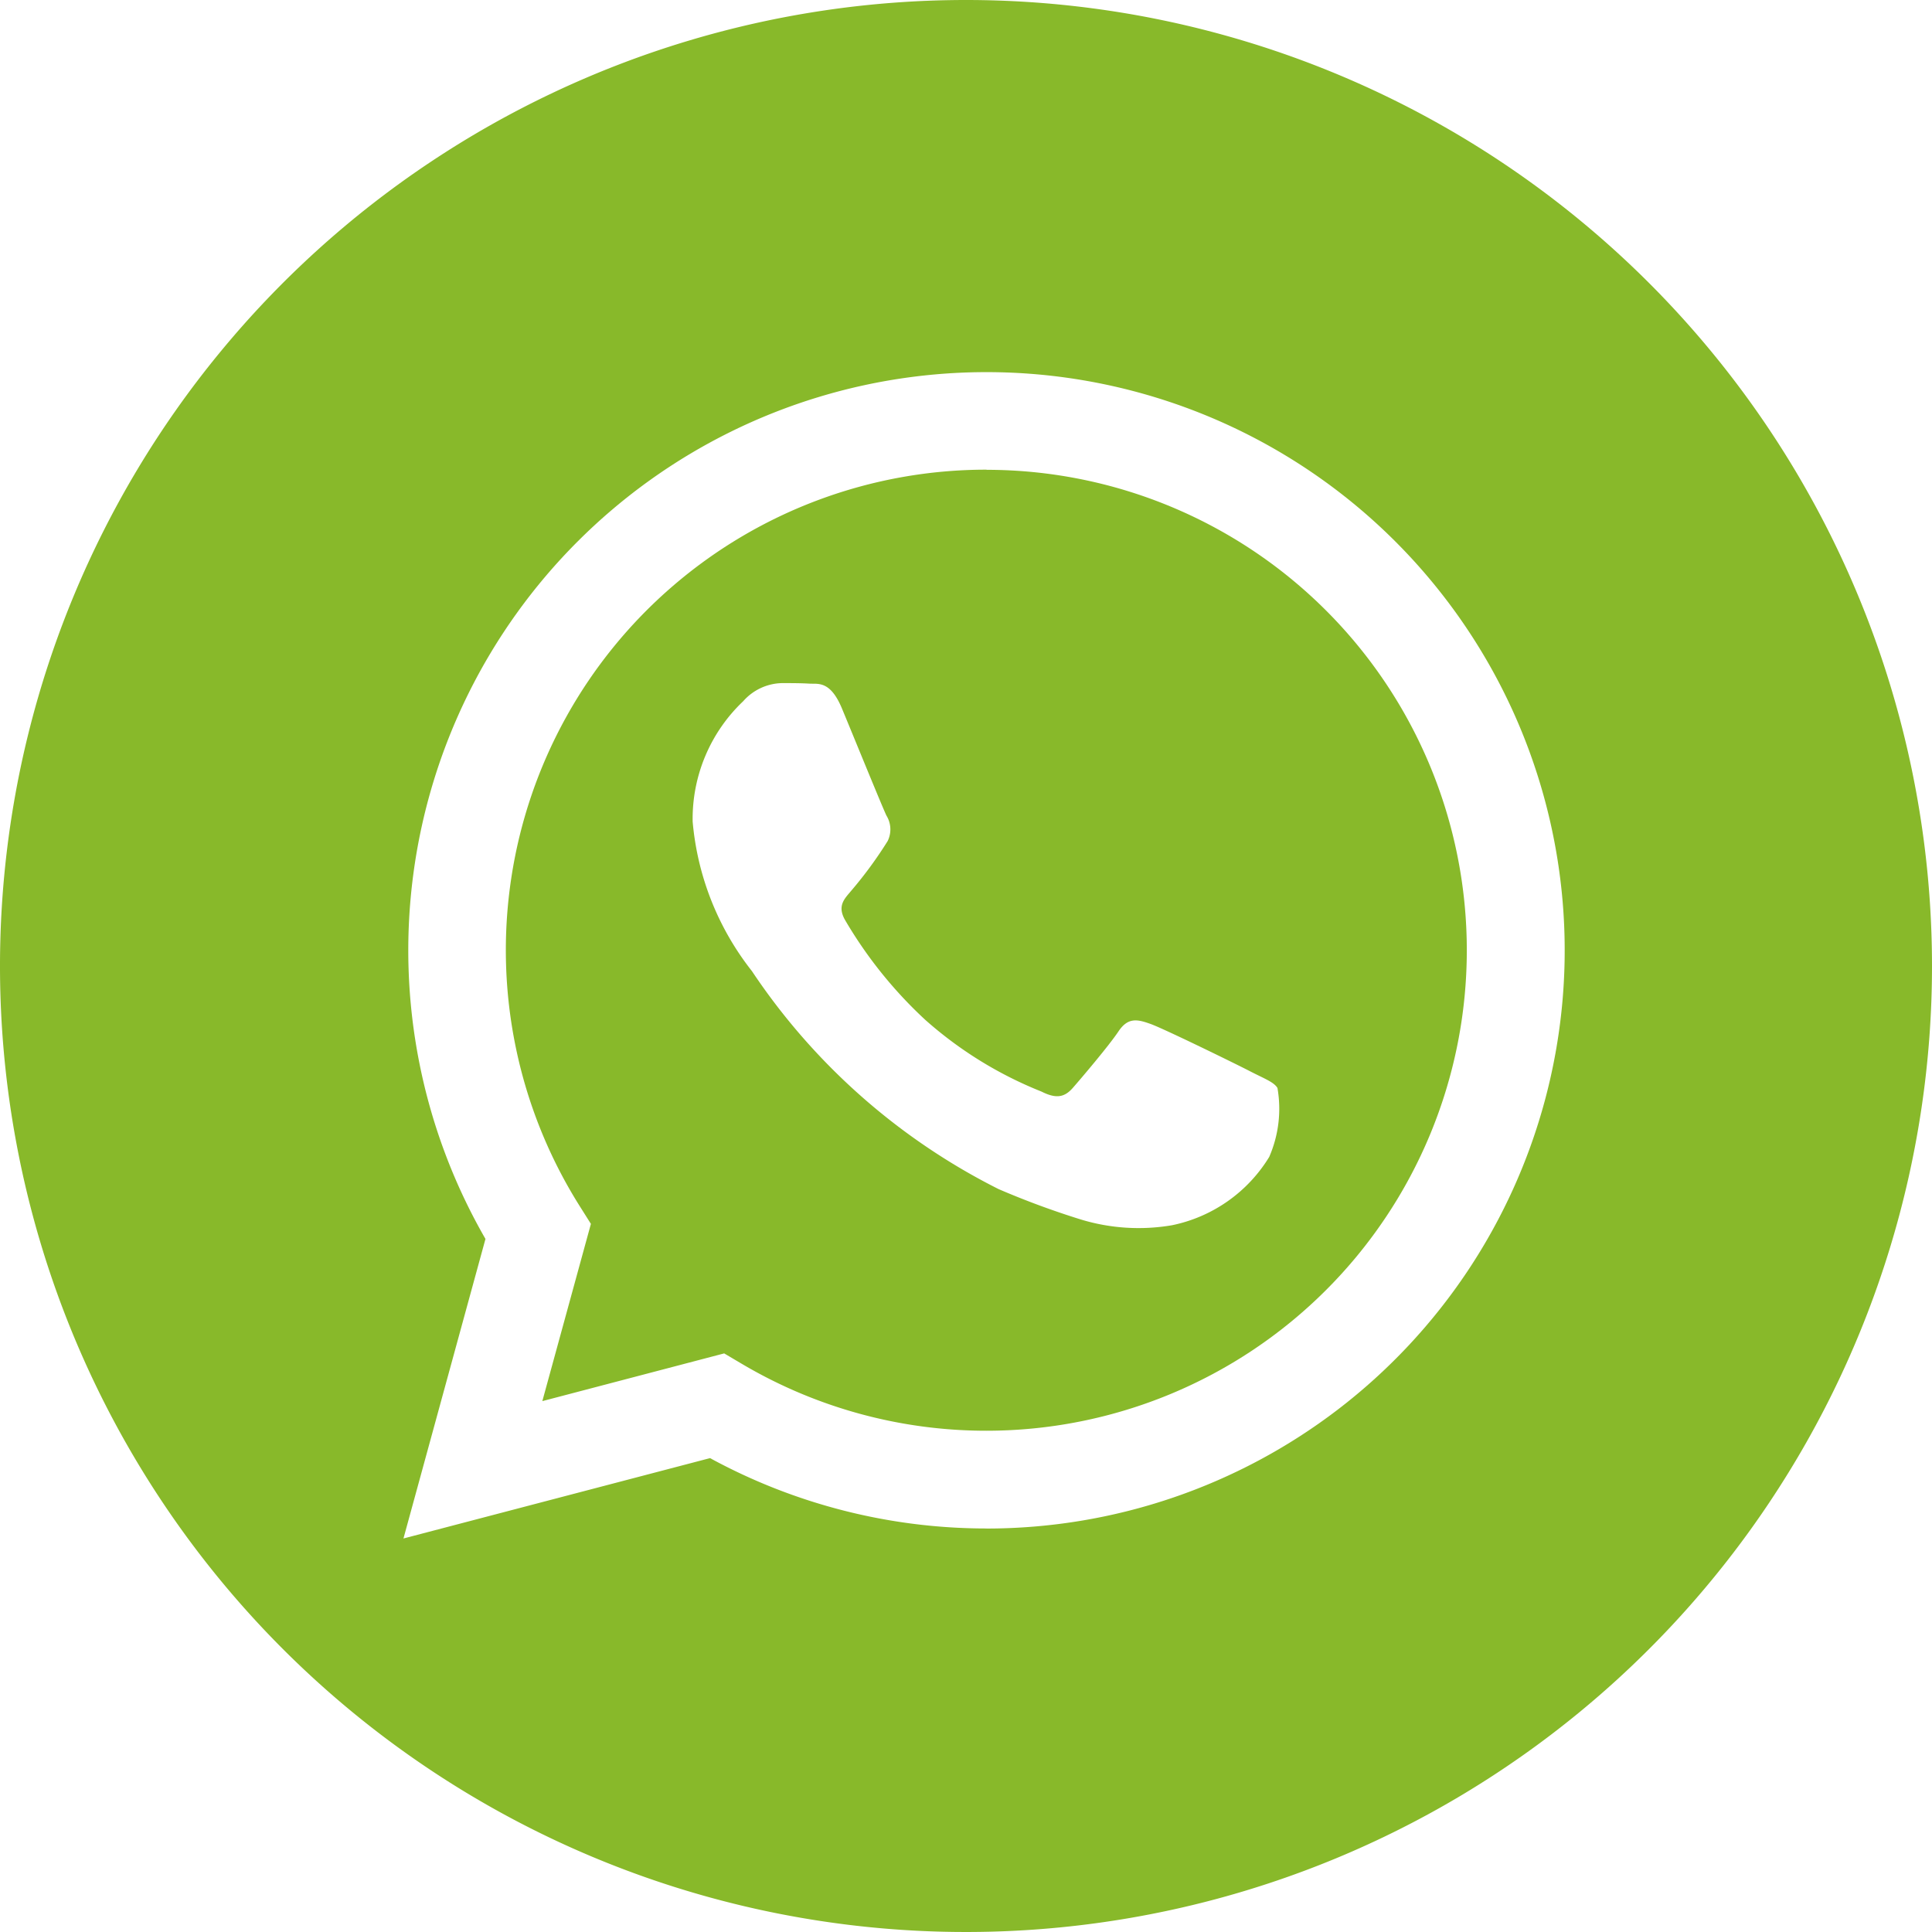 <svg xmlns="http://www.w3.org/2000/svg" xmlns:xlink="http://www.w3.org/1999/xlink" width="29.354" height="29.354" viewBox="0 0 29.354 29.354"><defs><clipPath id="a"><rect width="29.354" height="29.354" fill="none"/></clipPath></defs><g clip-path="url(#a)"><path d="M14.677,0A14.677,14.677,0,1,0,29.354,14.677,14.679,14.679,0,0,0,14.677,0Zm.311,23.223h0a8.781,8.781,0,0,1-4.2-1.069L6.13,23.375l1.246-4.551a8.785,8.785,0,1,1,7.612,4.4Z" fill="#88b92a"/><path d="M141.375,124.469a7.3,7.3,0,0,0-6.188,11.183l.174.276-.738,2.693,2.763-.725.267.158a7.29,7.29,0,0,0,3.716,1.017h0a7.3,7.3,0,0,0,0-14.6Zm4.295,10.437a2.262,2.262,0,0,1-1.481,1.043,3.012,3.012,0,0,1-1.382-.087,12.668,12.668,0,0,1-1.251-.462,9.783,9.783,0,0,1-3.749-3.313,4.268,4.268,0,0,1-.9-2.27,2.46,2.46,0,0,1,.768-1.83.807.807,0,0,1,.585-.275c.146,0,.293,0,.421.008s.316-.051.494.377.622,1.519.677,1.629a.4.4,0,0,1,.018.385,6.258,6.258,0,0,1-.549.75c-.1.121-.224.228-.1.448a6.616,6.616,0,0,0,1.221,1.52,6,6,0,0,0,1.765,1.089c.219.11.347.091.475-.055s.549-.641.695-.86.293-.183.494-.11,1.28.6,1.5.714.366.165.421.256A1.831,1.831,0,0,1,145.669,134.906Z" transform="translate(-126.383 -117.333)" fill="#88b92a"/></g></svg>